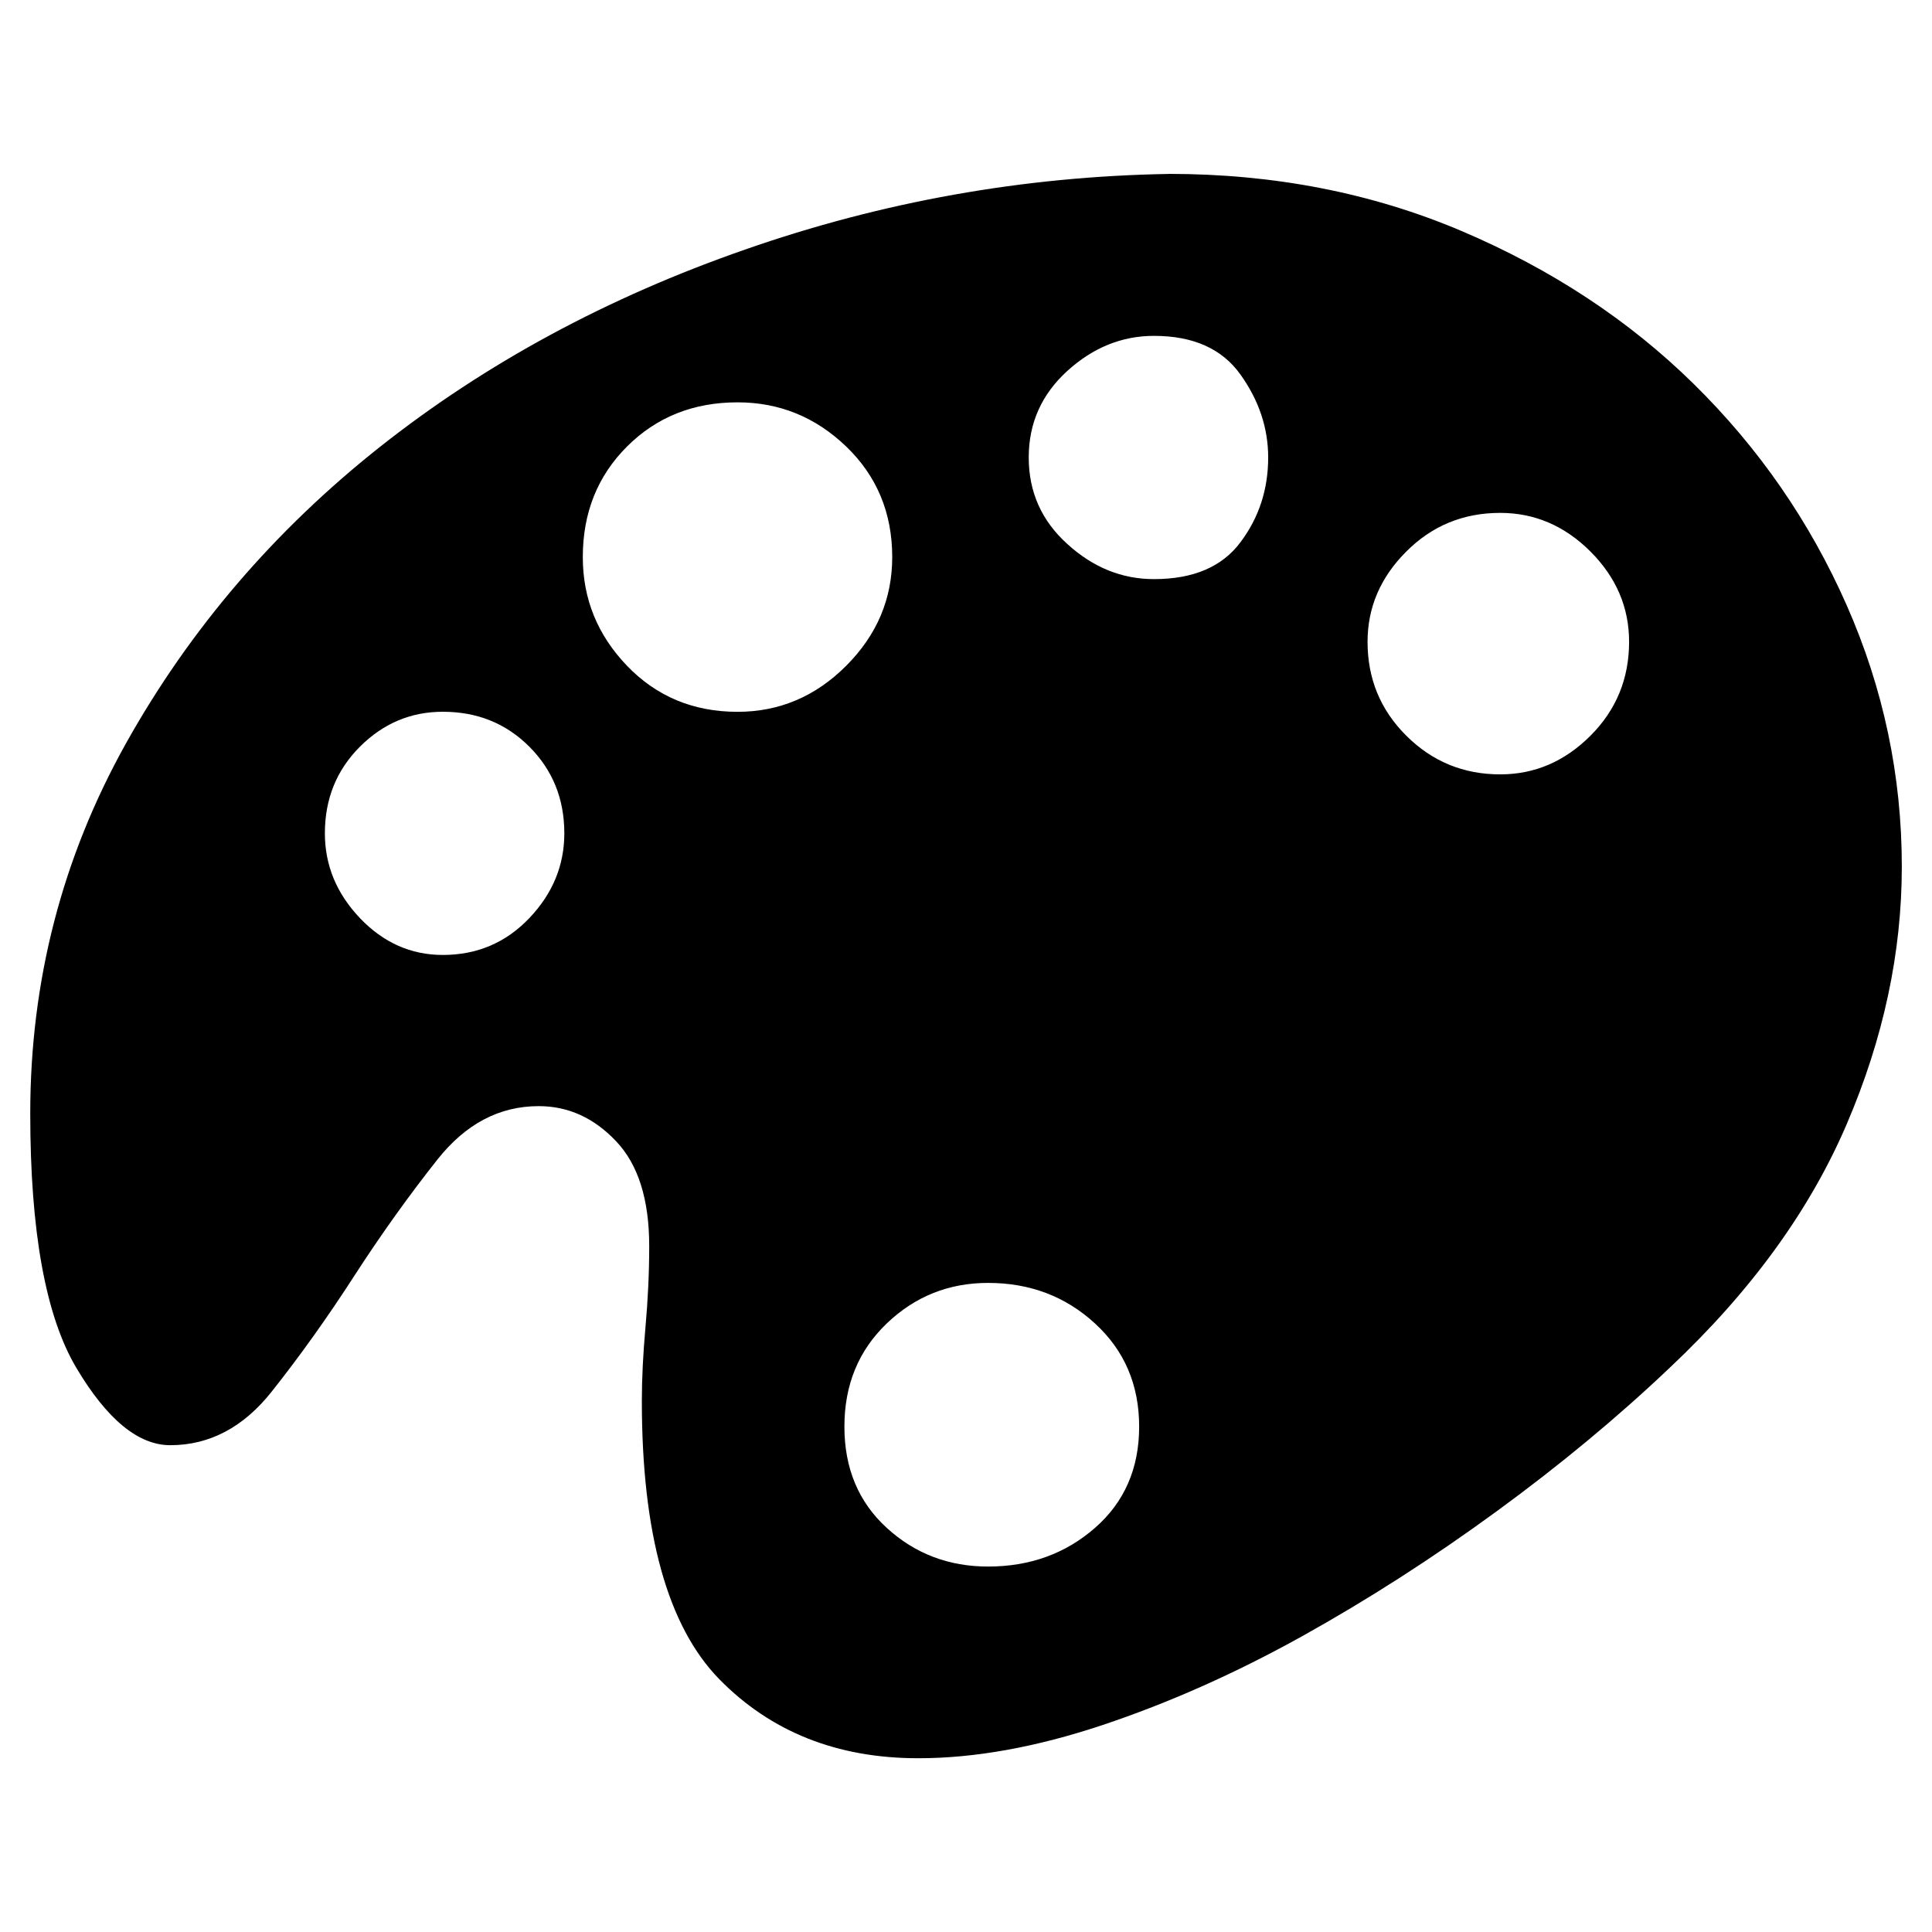 <svg xmlns="http://www.w3.org/2000/svg" version="1.1" viewBox="0 0 32 32">
    <path d="M19.357 2.88c1.749 0 3.366 0.316 4.851 0.946 1.485 0.632 2.768 1.474 3.845 2.533s1.922 2.279 2.532 3.661c0.611 1.383 0.915 2.829 0.915 4.334 0 1.425-0.304 2.847-0.915 4.271-0.611 1.425-1.587 2.767-2.928 4.028-0.855 0.813-1.811 1.607-2.869 2.38s-2.136 1.465-3.233 2.075c-1.099 0.61-2.198 1.098-3.296 1.465-1.098 0.366-2.115 0.549-3.051 0.549-1.343 0-2.441-0.438-3.296-1.311-0.854-0.876-1.281-2.41-1.281-4.608 0-0.366 0.020-0.773 0.060-1.221s0.062-0.895 0.062-1.343c0-0.773-0.183-1.353-0.55-1.738-0.366-0.387-0.793-0.58-1.281-0.58-0.652 0-1.21 0.295-1.678 0.886s-0.926 1.23-1.373 1.921c-0.447 0.693-0.905 1.334-1.372 1.923s-1.028 0.886-1.679 0.886c-0.529 0-1.048-0.427-1.556-1.282s-0.763-2.259-0.763-4.212c0-2.197 0.529-4.241 1.587-6.133s2.462-3.529 4.21-4.912c1.75-1.383 3.762-2.471 6.041-3.264 2.277-0.796 4.617-1.212 7.018-1.253zM7.334 15.817c0.569 0 1.047-0.204 1.434-0.611s0.579-0.875 0.579-1.404c0-0.569-0.193-1.047-0.579-1.434s-0.864-0.579-1.434-0.579c-0.529 0-0.987 0.193-1.373 0.579s-0.58 0.864-0.58 1.434c0 0.53 0.194 0.998 0.58 1.404 0.388 0.407 0.845 0.611 1.373 0.611zM12.216 11.79c0.691 0 1.292-0.254 1.8-0.763s0.762-1.107 0.762-1.8c0-0.732-0.255-1.343-0.762-1.831-0.509-0.489-1.109-0.732-1.8-0.732-0.732 0-1.342 0.244-1.831 0.732-0.488 0.488-0.732 1.098-0.732 1.831 0 0.693 0.244 1.292 0.732 1.8s1.099 0.763 1.831 0.763zM16.366 25.947c0.692 0 1.282-0.214 1.77-0.64s0.732-0.987 0.732-1.678-0.244-1.261-0.732-1.709c-0.489-0.448-1.078-0.671-1.77-0.671-0.65 0-1.21 0.223-1.678 0.671s-0.702 1.018-0.702 1.709c0 0.692 0.234 1.25 0.702 1.678s1.027 0.64 1.678 0.64zM19.113 9.592c0.651 0 1.129-0.203 1.433-0.611 0.305-0.406 0.459-0.874 0.459-1.404 0-0.488-0.154-0.947-0.459-1.373-0.304-0.427-0.782-0.641-1.433-0.641-0.529 0-1.008 0.193-1.434 0.58s-0.64 0.865-0.64 1.434c0 0.571 0.213 1.049 0.64 1.434 0.427 0.389 0.905 0.581 1.434 0.581zM24.848 12.826c0.57 0 1.067-0.213 1.495-0.64 0.427-0.427 0.64-0.947 0.64-1.556 0-0.57-0.214-1.068-0.64-1.495-0.428-0.427-0.927-0.64-1.495-0.64-0.611 0-1.129 0.213-1.555 0.64-0.428 0.427-0.642 0.926-0.642 1.495 0 0.611 0.213 1.129 0.642 1.556s0.947 0.64 1.555 0.64z"></path>
</svg>